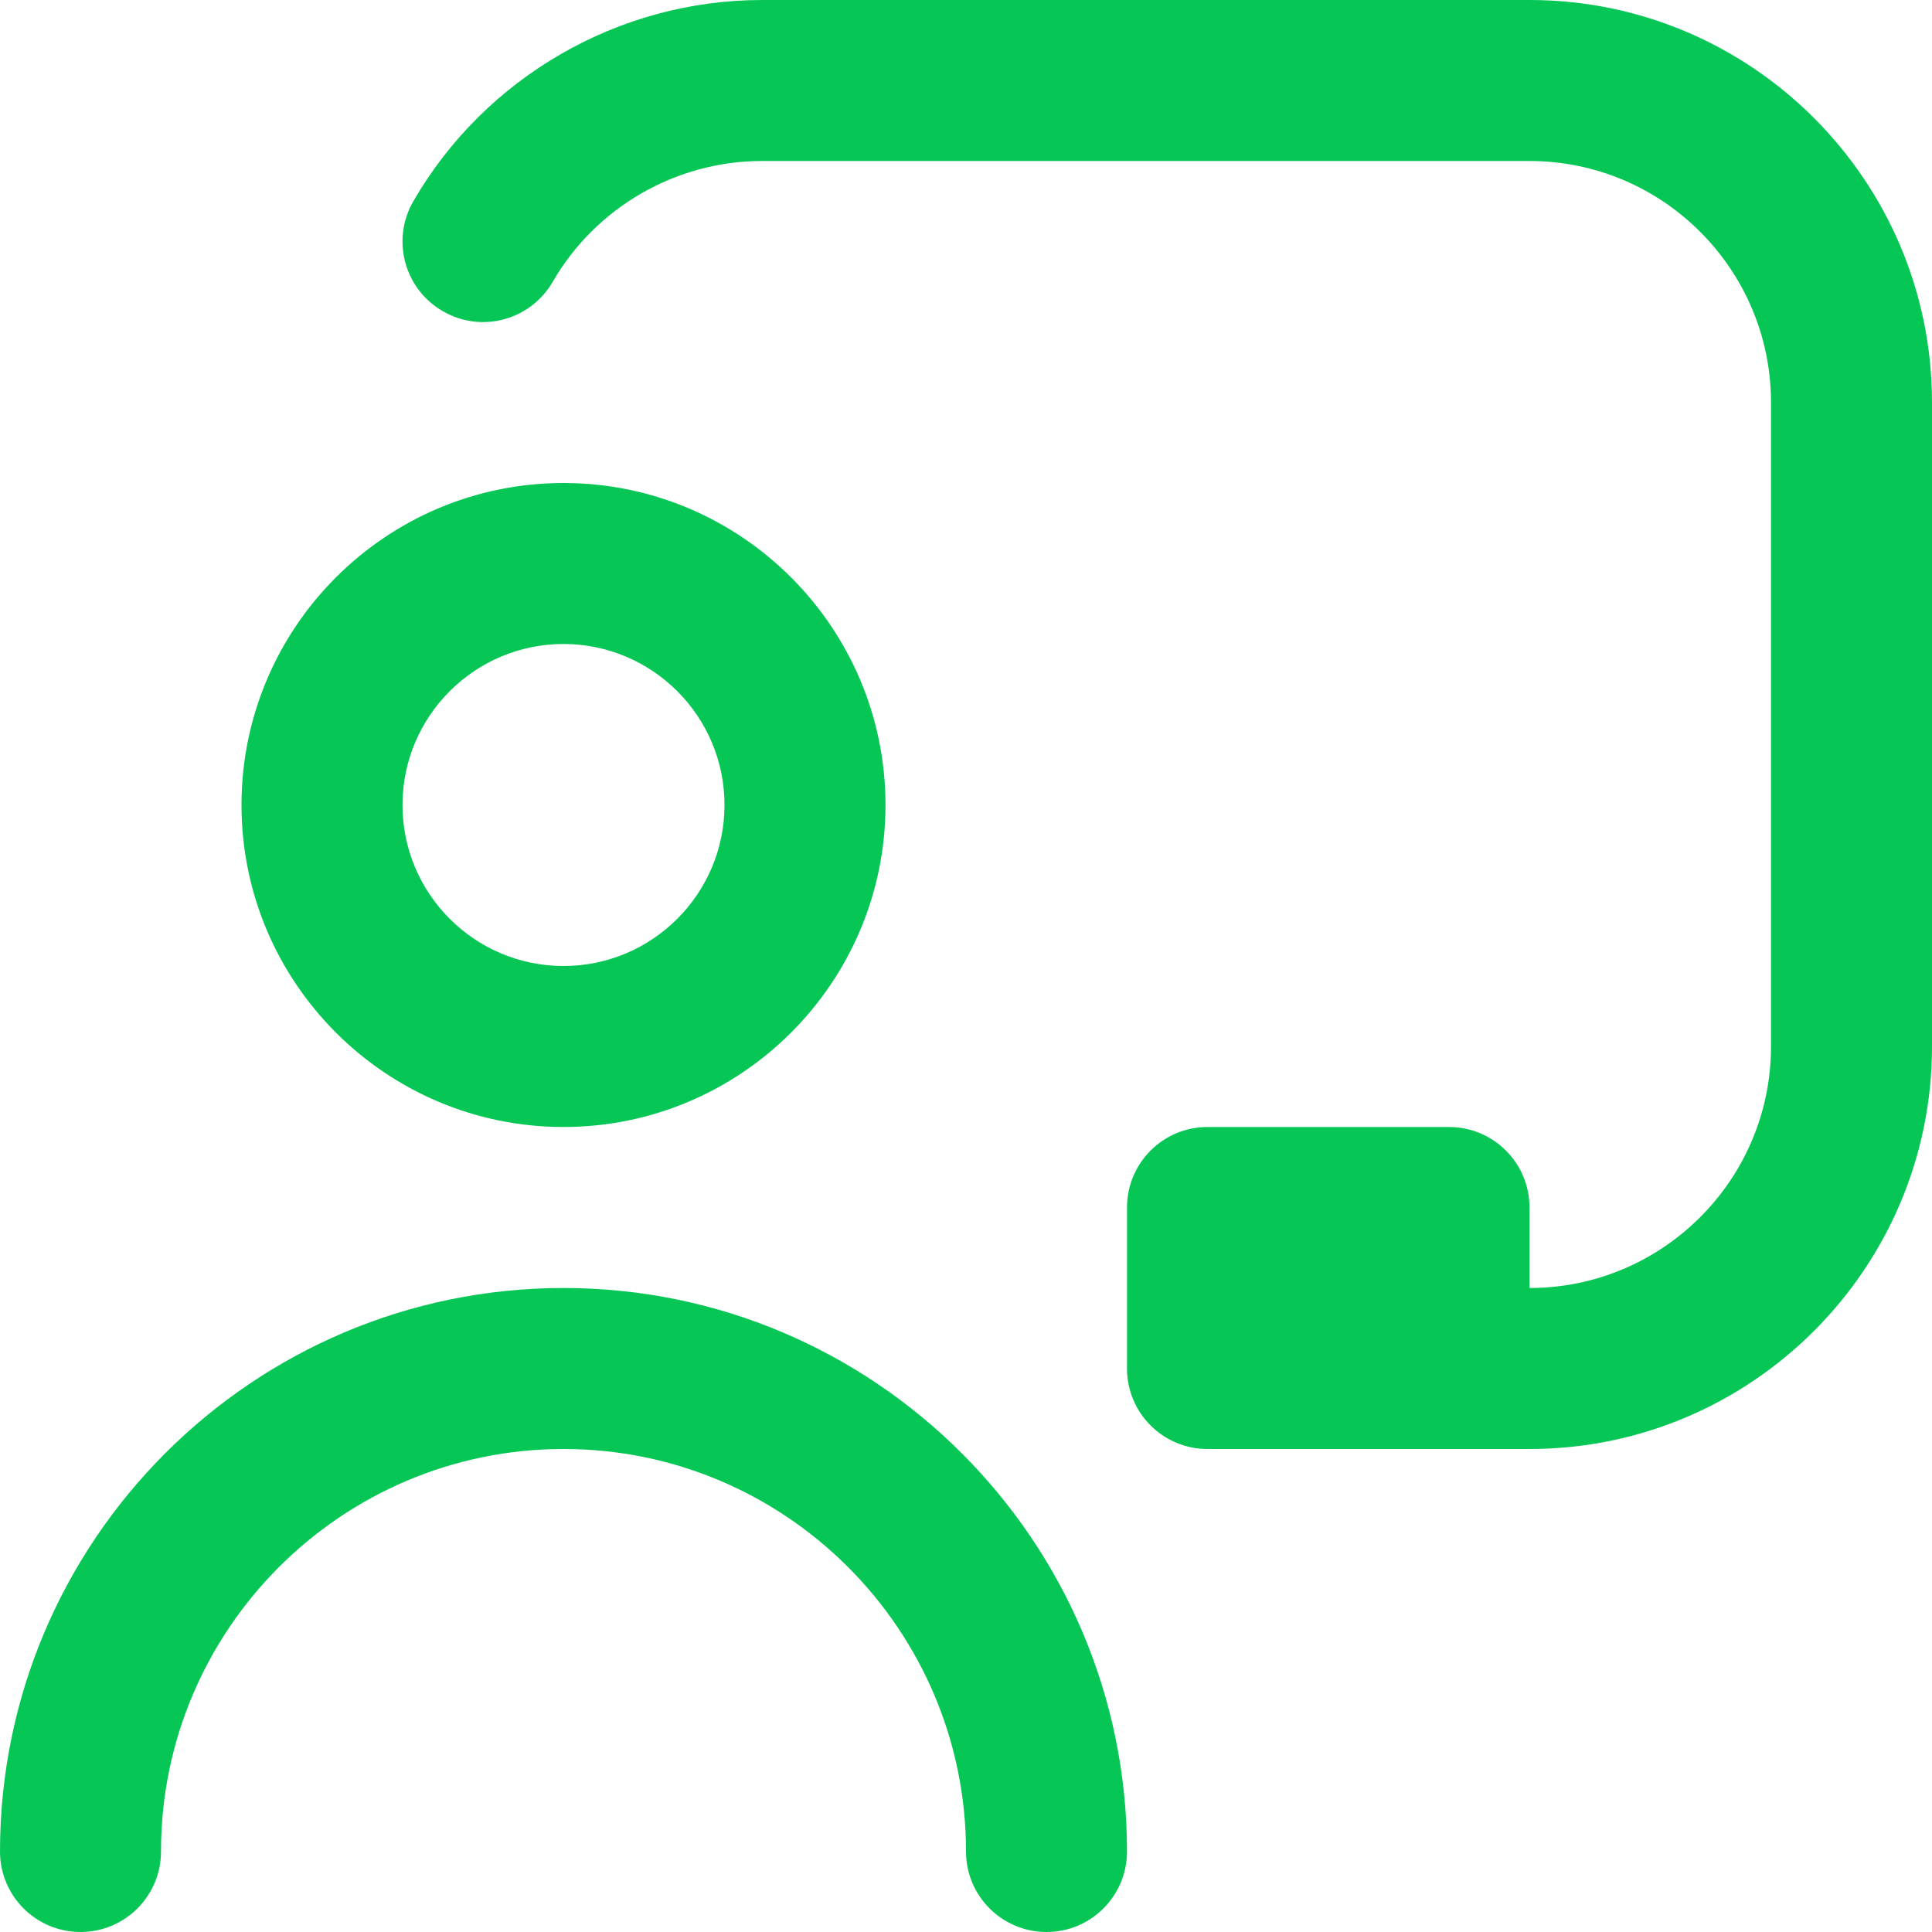 <svg width="24" height="24" viewBox="0 0 24 24" fill="none" xmlns="http://www.w3.org/2000/svg">
<g clip-path="url(#clip0_939_13694)">
<path d="M7 14C9.206 14 11 12.206 11 10C11 7.794 9.206 6 7 6C4.794 6 3 7.794 3 10C3 12.206 4.794 14 7 14ZM7 8C8.103 8 9 8.897 9 10C9 11.103 8.103 12 7 12C5.897 12 5 11.103 5 10C5 8.897 5.897 8 7 8ZM14 23C14 23.553 13.552 24 13 24C12.448 24 12 23.553 12 23C12 20.243 9.757 18 7 18C4.243 18 2 20.243 2 23C2 23.553 1.552 24 1 24C0.448 24 0 23.553 0 23C0 19.141 3.14 16 7 16C10.86 16 14 19.141 14 23ZM24 5V13C24 15.757 21.757 18 19 18H15C14.448 18 14 17.553 14 17V15C14 14.447 14.448 14 15 14H18C18.552 14 19 14.447 19 15V16C20.654 16 22 14.654 22 13V5C22 3.346 20.654 2 19 2H9.465C8.397 2 7.401 2.575 6.866 3.501C6.589 3.979 5.978 4.144 5.5 3.865C5.021 3.589 4.858 2.977 5.135 2.499C6.027 0.958 7.686 0 9.466 0H19.001C21.758 0 24 2.243 24 5Z" fill="#06C755"/>
</g>
<defs>
<clipPath id="clip0_939_13694">
<rect width="24" height="24" fill="white"/>
</clipPath>
</defs>
</svg>
